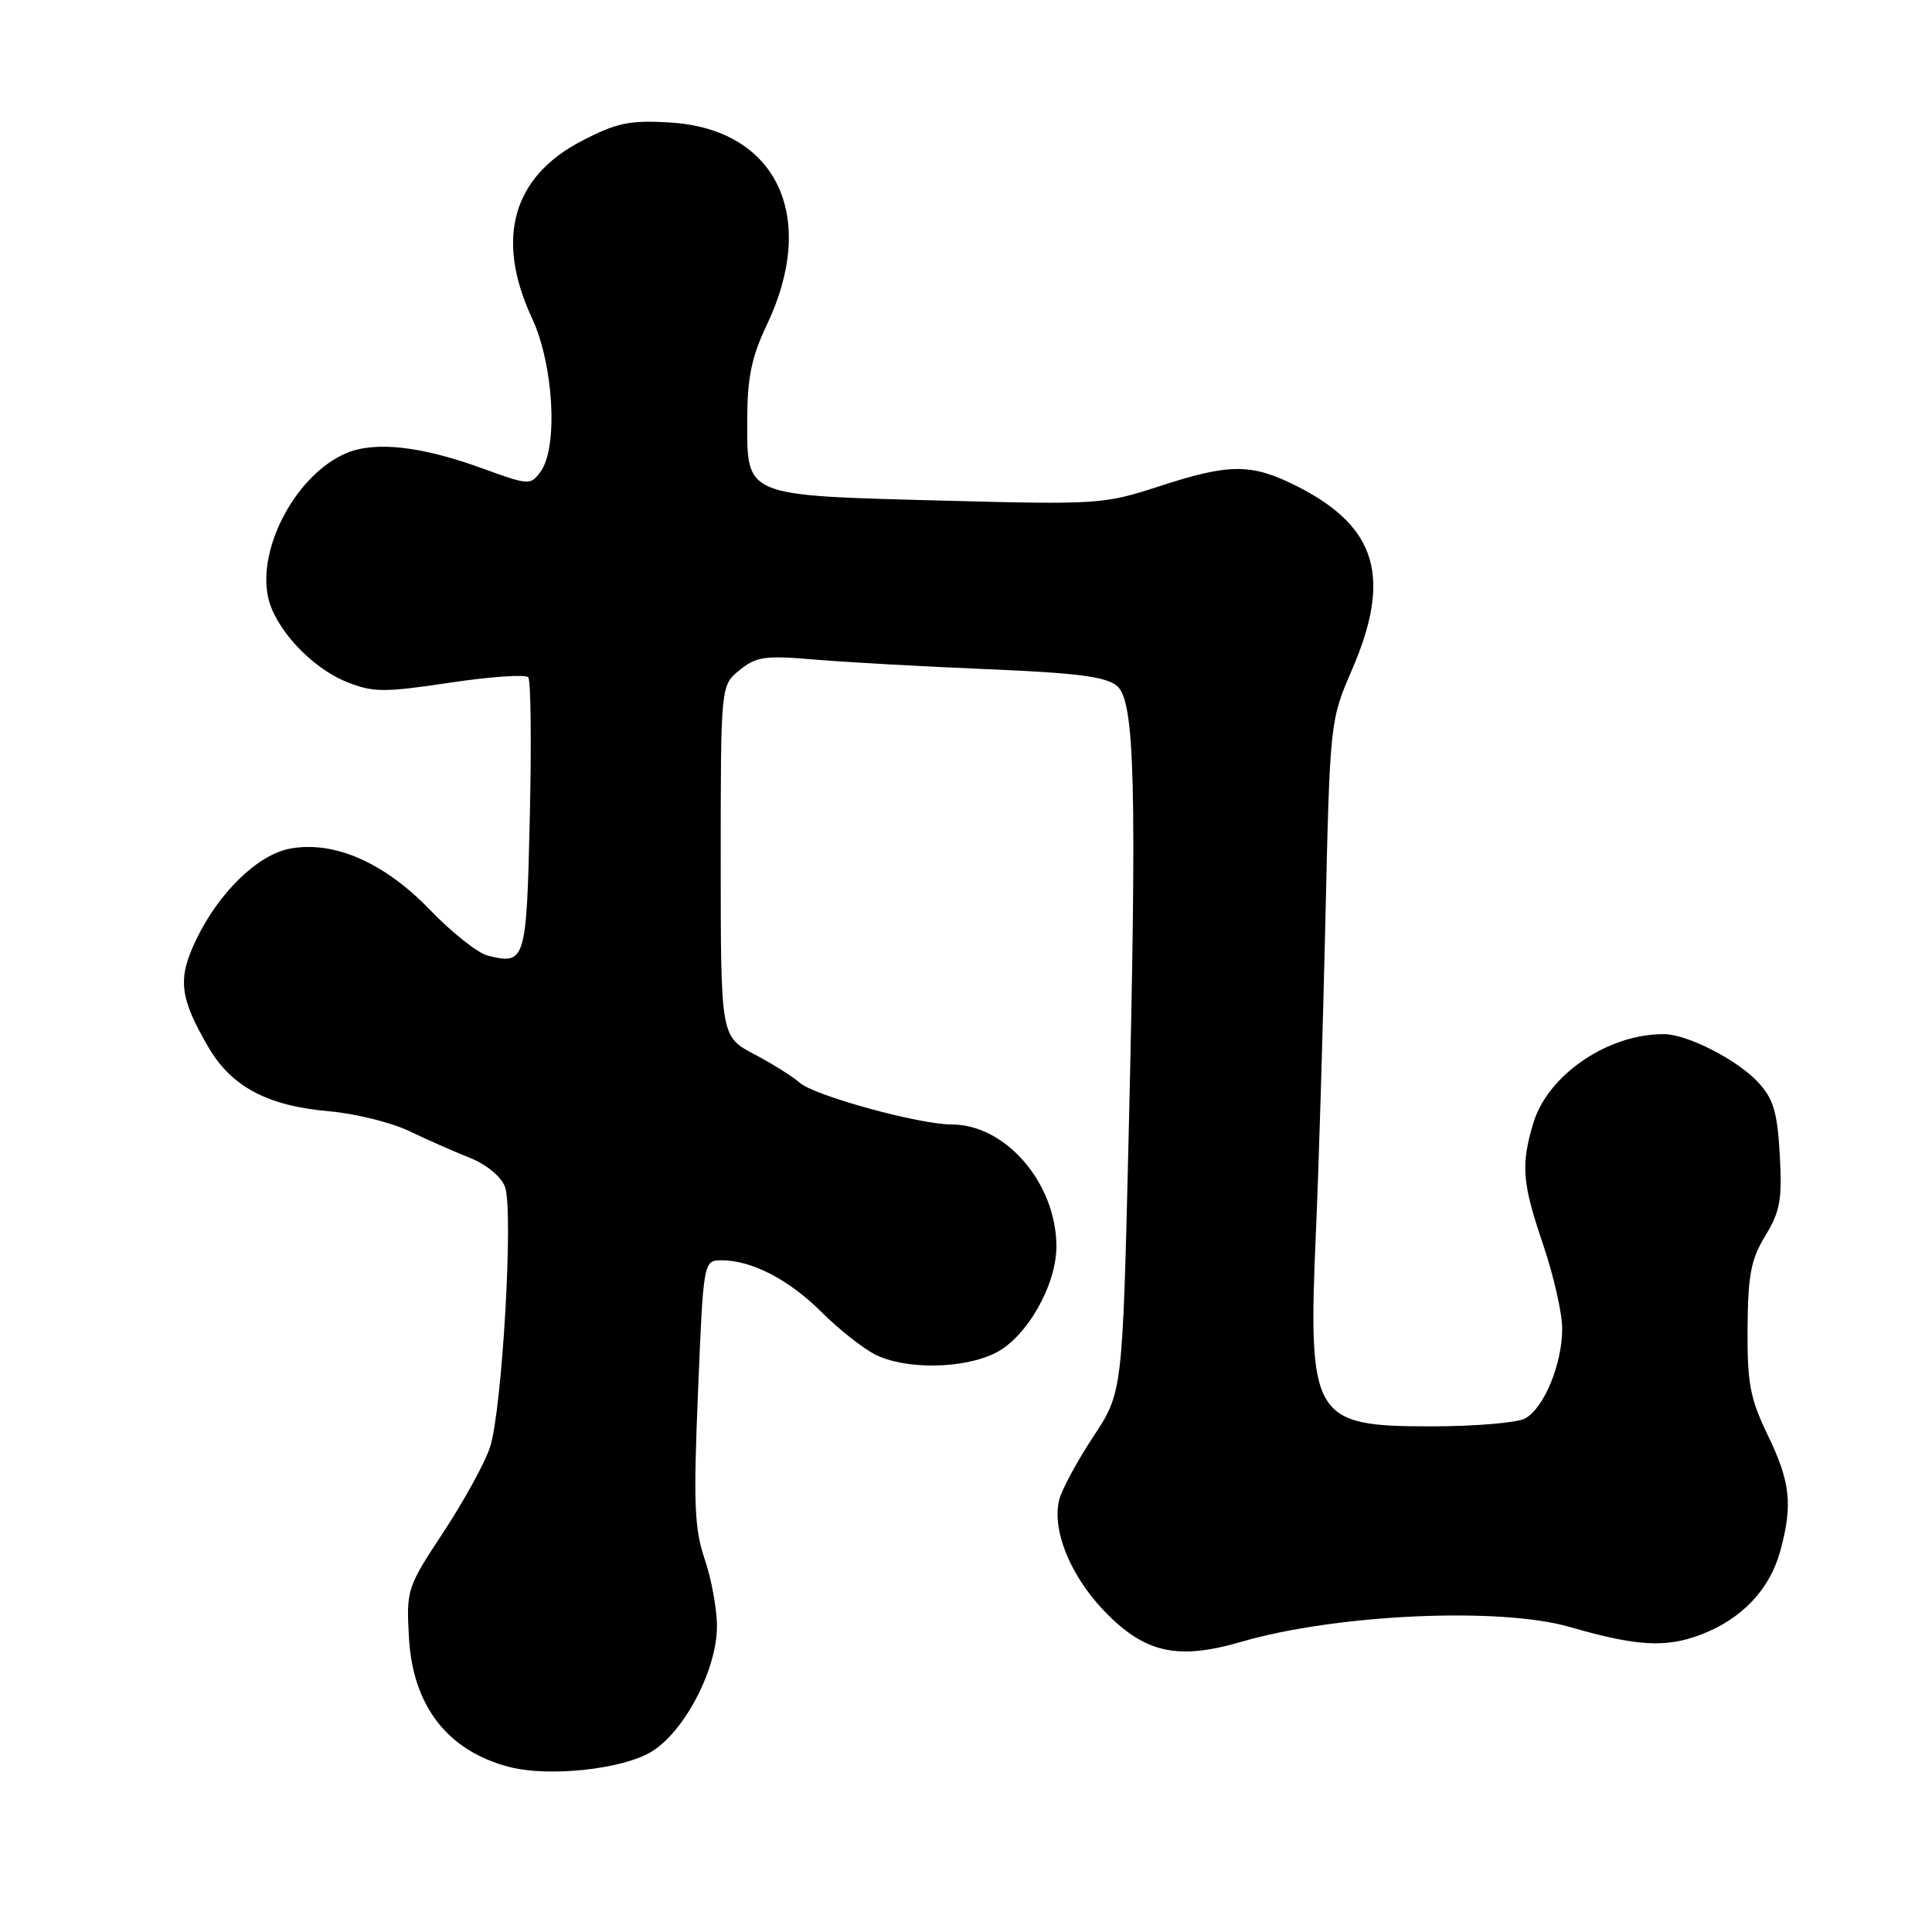 <?xml version="1.0" encoding="UTF-8" standalone="no"?>
<!DOCTYPE svg PUBLIC "-//W3C//DTD SVG 1.1//EN" "http://www.w3.org/Graphics/SVG/1.1/DTD/svg11.dtd" >
<svg xmlns="http://www.w3.org/2000/svg" xmlns:xlink="http://www.w3.org/1999/xlink" version="1.1" viewBox="0 0 256 256">
 <g >
 <path fill="currentColor"
d=" M 86.37 232.08 C 90.74 229.38 95.00 221.19 95.00 215.48 C 95.00 213.21 94.27 209.22 93.38 206.61 C 92.01 202.58 91.87 199.20 92.49 184.43 C 93.21 167.00 93.21 167.00 95.64 167.00 C 99.62 167.00 104.57 169.57 108.86 173.86 C 111.08 176.08 114.25 178.59 115.90 179.45 C 119.89 181.51 127.68 181.42 131.95 179.25 C 136.09 177.14 140.01 170.24 139.98 165.09 C 139.93 156.75 133.25 149.00 126.11 149.00 C 121.77 149.00 107.84 145.17 105.94 143.45 C 105.08 142.67 102.38 140.98 99.94 139.69 C 95.50 137.34 95.50 137.34 95.50 114.08 C 95.50 90.82 95.50 90.82 98.00 88.79 C 100.21 87.00 101.38 86.83 108.00 87.40 C 112.12 87.75 122.40 88.32 130.83 88.67 C 142.75 89.17 146.57 89.66 148.02 90.90 C 150.38 92.94 150.66 103.96 149.54 151.00 C 148.74 184.50 148.74 184.50 144.85 190.39 C 142.72 193.62 140.69 197.38 140.35 198.73 C 139.36 202.70 141.80 208.76 146.30 213.45 C 151.67 219.04 156.00 220.02 164.47 217.55 C 177.09 213.88 198.77 212.90 208.03 215.59 C 216.83 218.14 220.74 218.37 225.39 216.59 C 230.80 214.53 234.51 210.61 235.90 205.50 C 237.57 199.38 237.24 196.38 234.25 190.19 C 231.89 185.30 231.51 183.30 231.56 176.00 C 231.61 168.95 232.01 166.86 233.92 163.73 C 235.88 160.52 236.16 158.92 235.83 153.03 C 235.51 147.37 234.99 145.60 232.97 143.42 C 230.24 140.45 223.60 137.05 220.50 137.03 C 213.10 136.97 205.09 142.42 203.17 148.82 C 201.50 154.41 201.69 156.73 204.50 165.00 C 205.87 169.04 207.00 174.02 207.00 176.05 C 207.00 180.76 204.57 186.62 202.07 187.96 C 201.00 188.53 195.38 189.00 189.57 189.00 C 173.93 189.00 173.29 187.90 174.37 163.13 C 174.73 155.08 175.29 136.57 175.62 122.00 C 176.22 95.60 176.24 95.47 179.11 88.83 C 184.45 76.52 182.46 69.80 171.90 64.45 C 165.85 61.38 162.96 61.38 153.56 64.45 C 146.29 66.82 145.44 66.88 124.78 66.33 C 98.53 65.64 99.00 65.83 99.01 55.73 C 99.02 50.02 99.57 47.34 101.63 43.00 C 108.44 28.64 102.87 17.06 88.74 16.23 C 83.42 15.91 81.70 16.27 77.07 18.68 C 67.90 23.44 65.60 31.65 70.49 42.15 C 73.37 48.34 73.98 59.27 71.63 62.50 C 70.29 64.32 70.08 64.31 63.88 62.05 C 55.86 59.13 49.76 58.44 45.95 60.02 C 39.38 62.74 34.07 72.49 35.53 79.16 C 36.44 83.30 41.27 88.49 45.94 90.36 C 49.44 91.76 50.86 91.77 59.62 90.46 C 64.99 89.65 69.66 89.33 70.00 89.75 C 70.34 90.16 70.43 98.52 70.20 108.32 C 69.77 127.40 69.63 127.88 64.61 126.62 C 63.30 126.29 59.85 123.55 56.94 120.53 C 50.92 114.28 44.23 111.36 38.43 112.45 C 34.18 113.24 29.05 118.20 26.04 124.42 C 23.49 129.68 23.76 132.13 27.61 138.75 C 30.67 144.01 35.46 146.55 43.69 147.26 C 47.09 147.56 51.82 148.73 54.19 149.86 C 56.56 151.00 60.19 152.60 62.26 153.42 C 64.44 154.28 66.39 155.89 66.91 157.26 C 68.07 160.31 66.54 186.81 64.93 191.76 C 64.26 193.82 61.48 198.88 58.77 203.00 C 53.93 210.33 53.83 210.64 54.19 217.00 C 54.69 226.06 59.32 232.01 67.48 234.13 C 72.77 235.50 82.55 234.44 86.37 232.08 Z "/>
</g>
</svg>